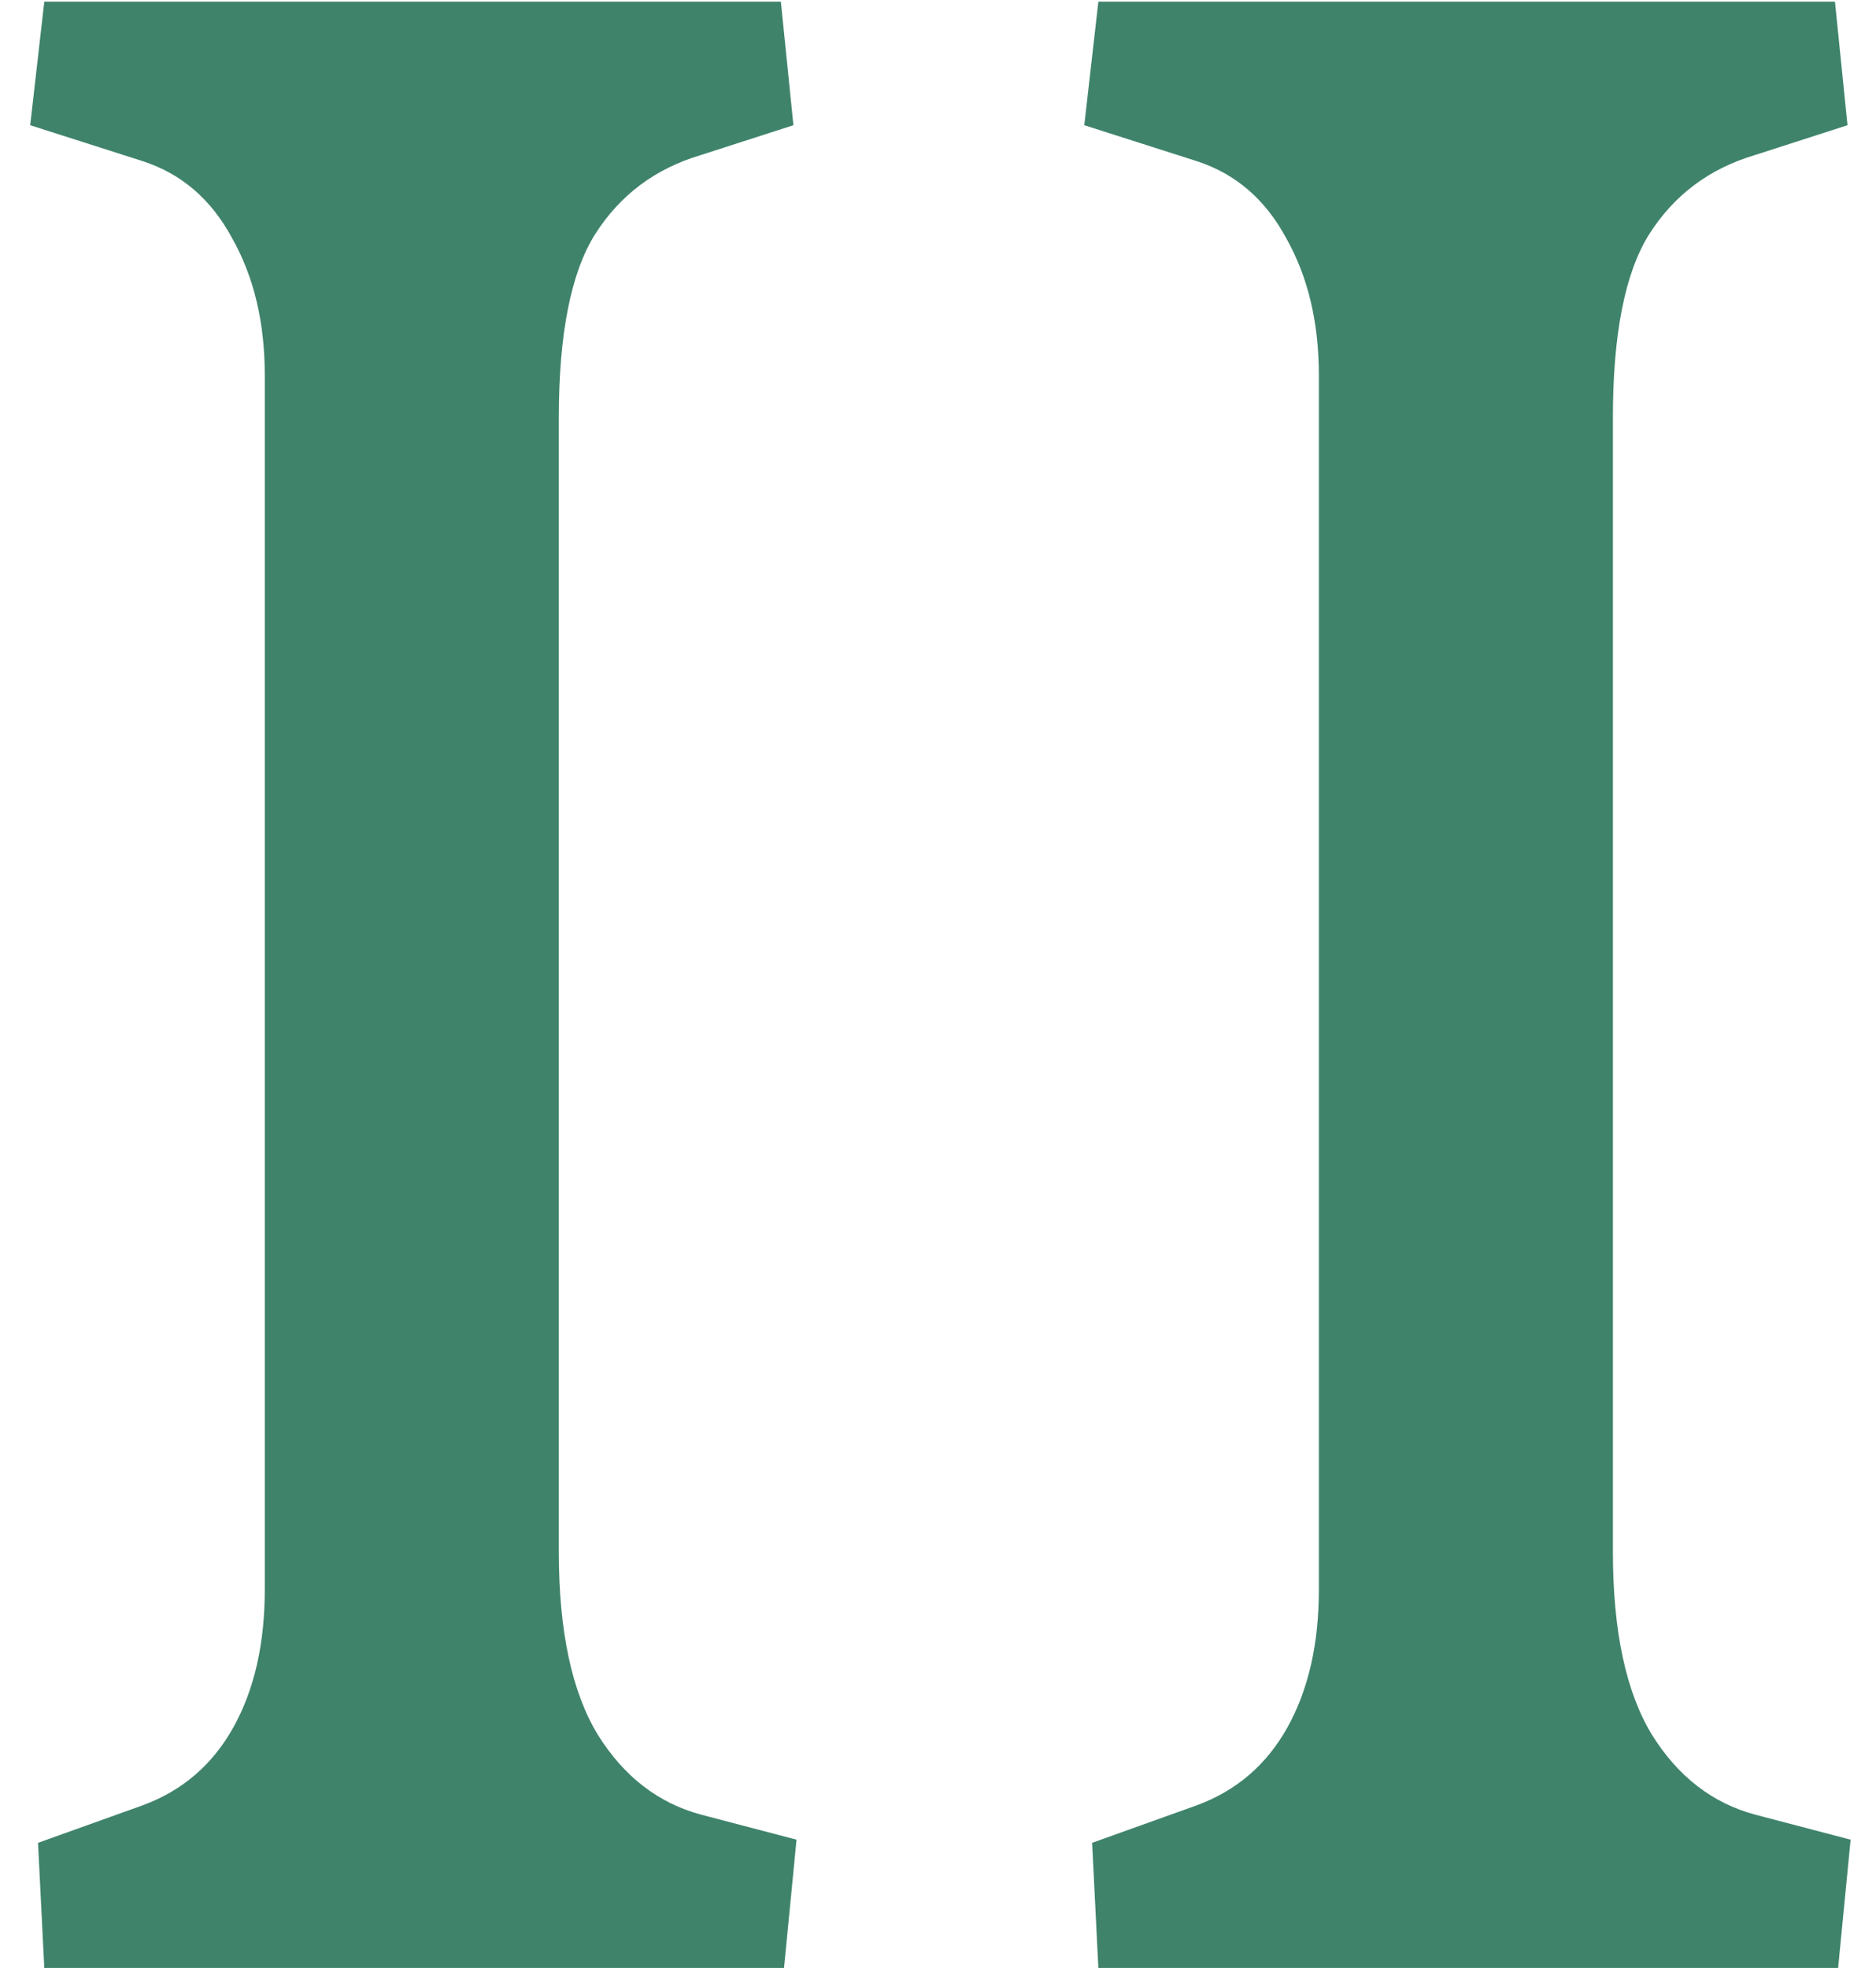 <svg width="41" height="43" viewBox="0 0 41 43" fill="none" xmlns="http://www.w3.org/2000/svg">
<path d="M0.831 40.266L3.121 39.445C3.987 39.126 4.648 38.557 5.104 37.736C5.559 36.916 5.787 35.913 5.787 34.728V8.205C5.787 7.043 5.548 6.04 5.069 5.197C4.614 4.354 3.964 3.796 3.121 3.522L0.66 2.736L0.968 0.036H17.066L17.34 2.736L15.323 3.386C14.321 3.682 13.546 4.263 12.999 5.129C12.475 5.972 12.213 7.305 12.213 9.128V33.908C12.213 35.64 12.498 36.973 13.067 37.907C13.637 38.819 14.389 39.4 15.323 39.65L17.408 40.197L17.135 43H0.968L0.831 40.266ZM23.868 40.266L26.158 39.445C27.024 39.126 27.685 38.557 28.141 37.736C28.596 36.916 28.824 35.913 28.824 34.728V8.205C28.824 7.043 28.585 6.04 28.106 5.197C27.651 4.354 27.001 3.796 26.158 3.522L23.697 2.736L24.005 0.036H40.103L40.377 2.736L38.36 3.386C37.358 3.682 36.583 4.263 36.036 5.129C35.512 5.972 35.25 7.305 35.25 9.128V33.908C35.25 35.64 35.535 36.973 36.105 37.907C36.674 38.819 37.426 39.4 38.36 39.65L40.445 40.197L40.172 43H24.005L23.868 40.266Z" fill="#3F836B"/>
</svg>